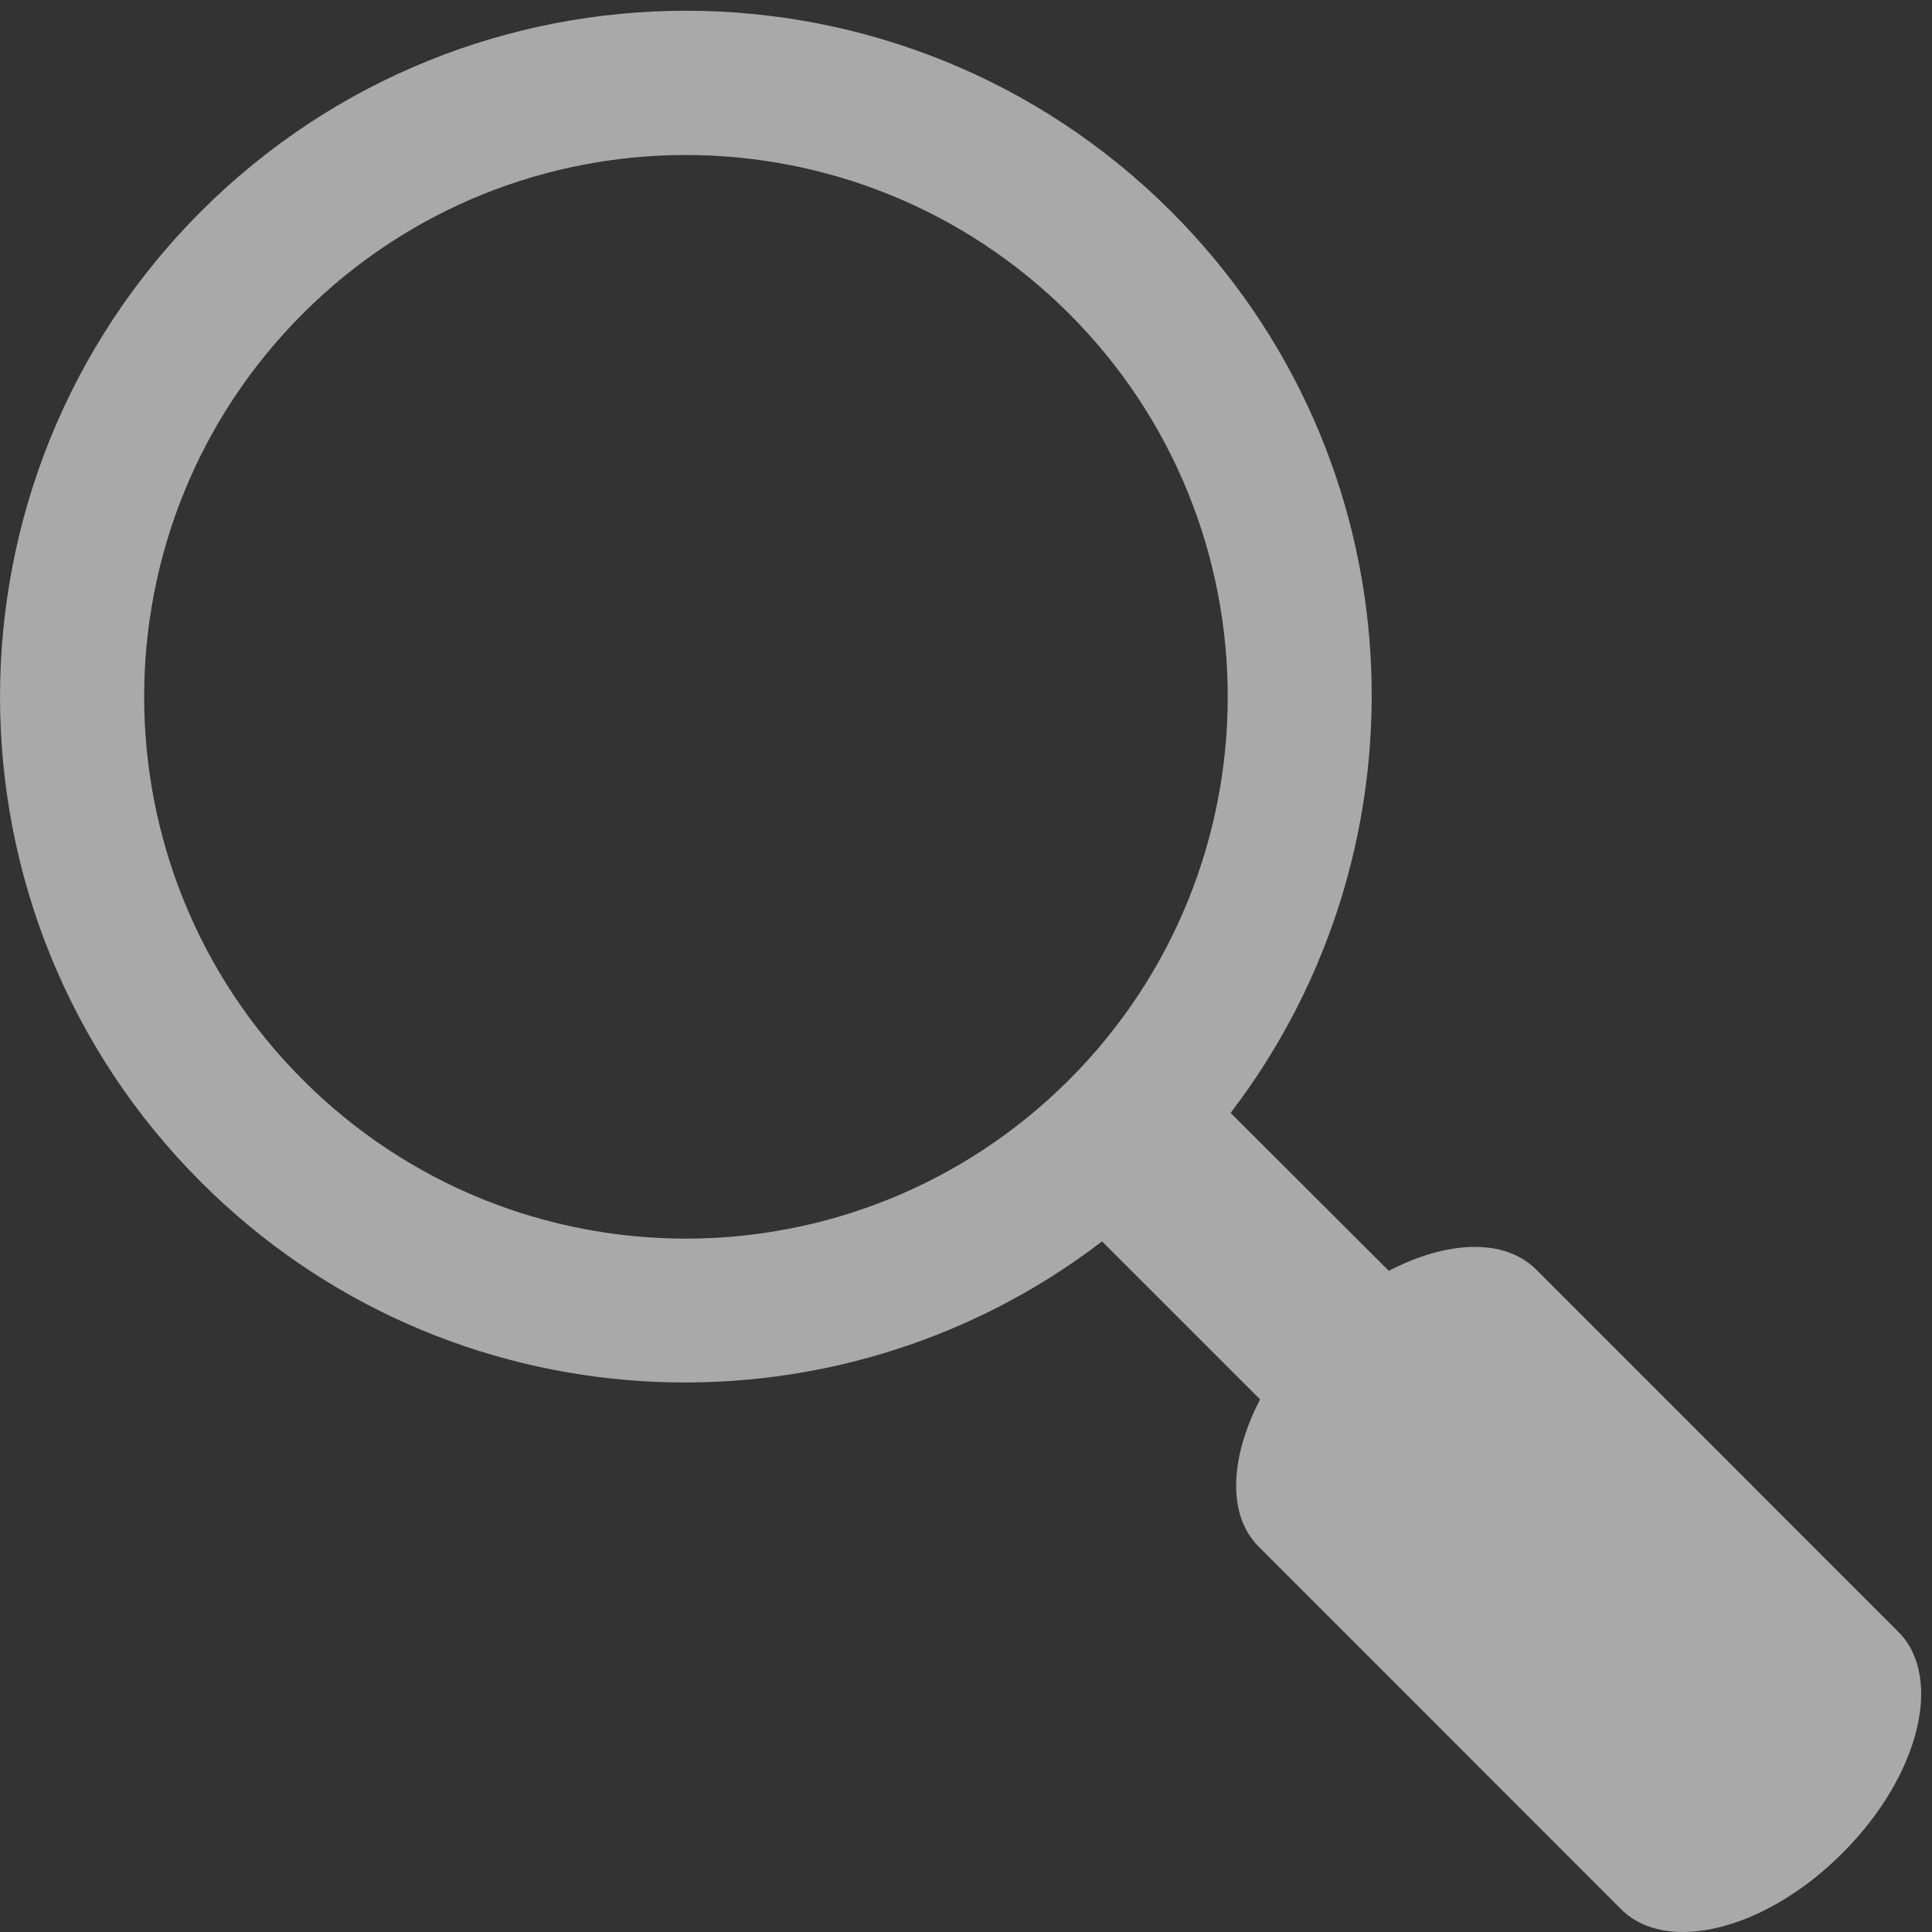 <?xml version="1.0" encoding="UTF-8" standalone="no"?>
<svg width="22px" height="22px" viewBox="0 0 22 22" version="1.1" xmlns="http://www.w3.org/2000/svg" xmlns:xlink="http://www.w3.org/1999/xlink" xmlns:sketch="http://www.bohemiancoding.com/sketch/ns">
    <rect x="0" y="0" width="22" height="22" fill="#333333" stroke="none"/>
    <!-- Generator: Sketch 3.5.1 (25234) - http://www.bohemiancoding.com/sketch -->
    <title>search_form</title>
    <desc>Created with Sketch.</desc>
    <defs></defs>
    <g id="Page-1" stroke="none" stroke-width="1" fill="none" fill-rule="evenodd" sketch:type="MSPage">
        <g id="search_form" sketch:type="MSArtboardGroup" transform="translate(-5, -6)" fill="#fff" fill-opacity="0.58">
            <g sketch:type="MSLayerGroup" transform="translate(5, 6)" id="Fill-1">
                <path d="M21.617,18.582 L17.494,14.458 C17.13,14.093 16.472,14.128 15.815,14.471 L14.013,12.673 C16.357,9.608 16.141,5.213 13.337,2.409 C10.285,-0.64 5.338,-0.64 2.287,2.409 C-0.762,5.463 -0.762,10.408 2.287,13.459 C5.089,16.261 9.488,16.482 12.549,14.136 L14.349,15.935 C14.006,16.595 13.971,17.252 14.333,17.612 L18.458,21.739 C18.977,22.26 20.11,21.977 20.98,21.101 C21.854,20.232 22.136,19.102 21.617,18.582 M3.449,12.297 C1.039,9.888 1.039,5.98 3.449,3.571 C5.86,1.162 9.76,1.164 12.173,3.571 C14.583,5.98 14.583,9.884 12.173,12.297 C9.76,14.707 5.858,14.707 3.449,12.297" sketch:type="MSShapeGroup"></path>
            </g>
        </g>
    </g>
</svg>
